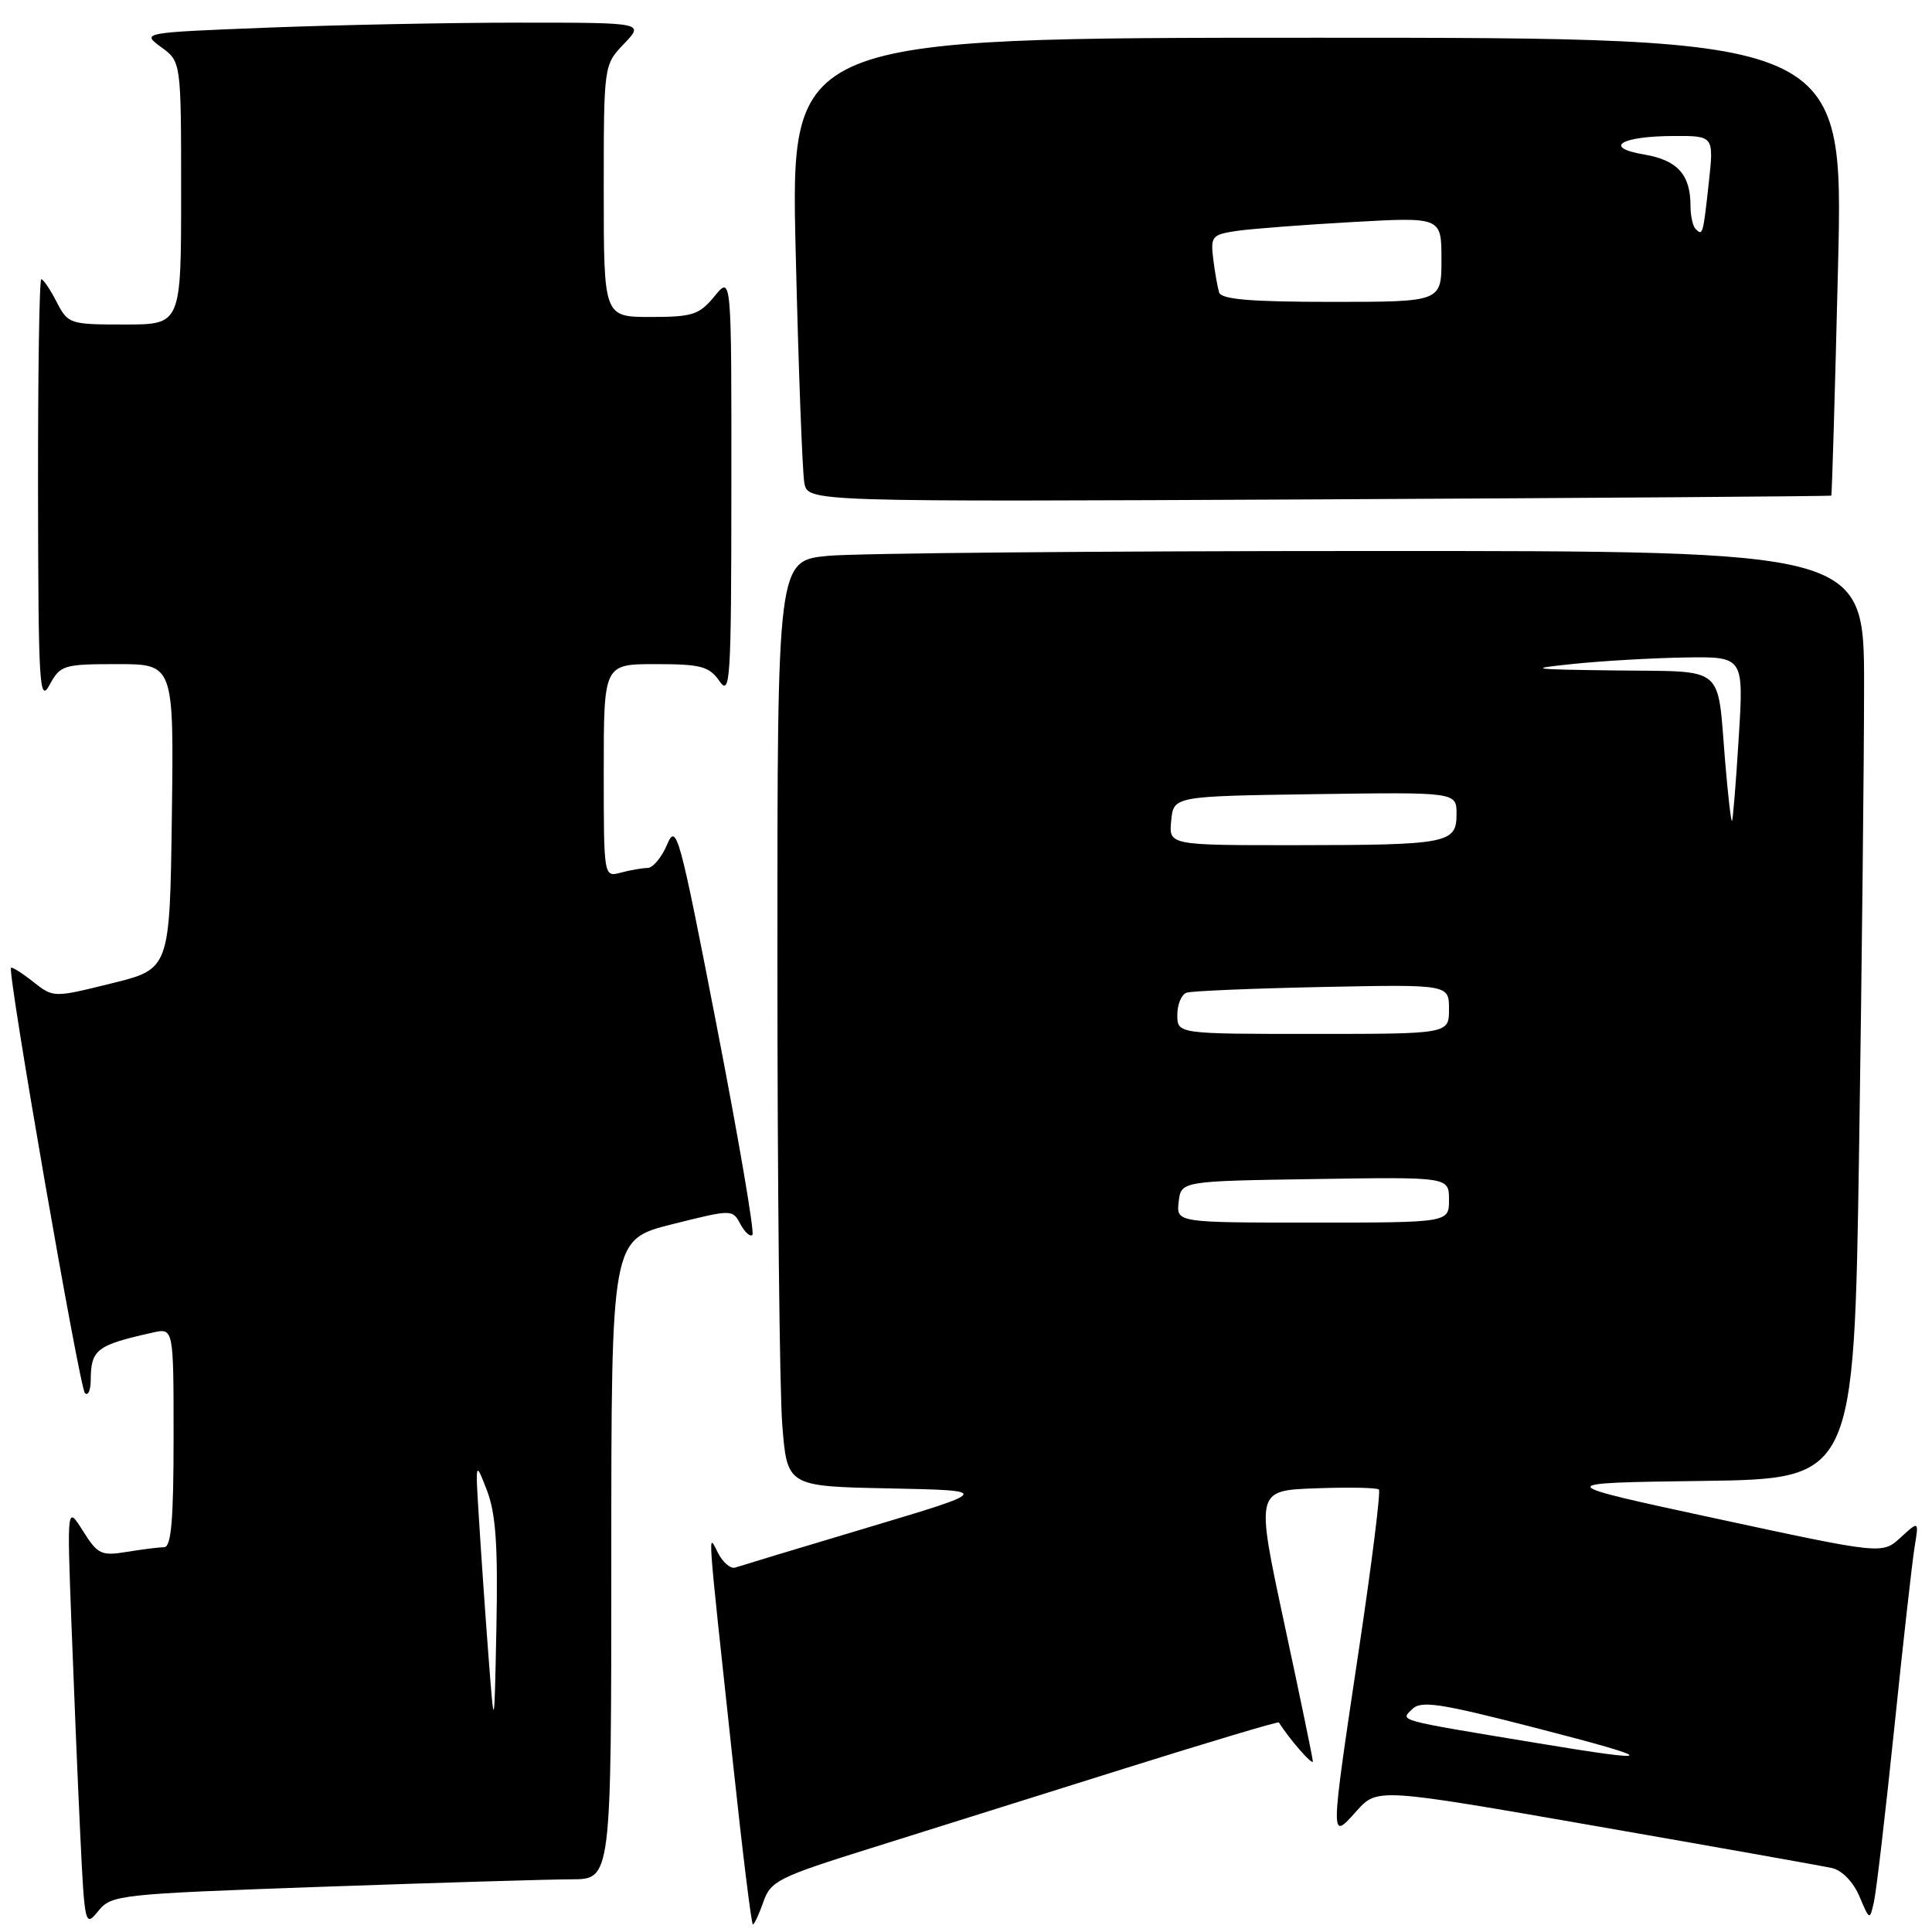 <?xml version="1.0" encoding="UTF-8" standalone="no"?>
<!DOCTYPE svg PUBLIC "-//W3C//DTD SVG 1.1//EN" "http://www.w3.org/Graphics/SVG/1.1/DTD/svg11.dtd" >
<svg xmlns="http://www.w3.org/2000/svg" xmlns:xlink="http://www.w3.org/1999/xlink" version="1.1" viewBox="0 0 256 256">
 <g >
 <path fill="currentColor"
d=" M 42.66 250.01 C 57.97 249.47 72.86 249.02 75.75 249.02 C 81.00 249.00 81.00 249.00 81.00 206.62 C 81.00 164.25 81.00 164.25 89.02 162.23 C 97.01 160.23 97.05 160.23 98.10 162.19 C 98.69 163.28 99.40 163.93 99.70 163.63 C 100.00 163.34 97.87 150.88 94.97 135.95 C 90.03 110.47 89.62 108.99 88.40 111.90 C 87.68 113.60 86.51 115.01 85.80 115.01 C 85.08 115.02 83.49 115.30 82.25 115.63 C 80.00 116.23 80.00 116.23 80.00 102.12 C 80.00 88.00 80.00 88.00 86.88 88.00 C 92.88 88.00 93.96 88.29 95.33 90.25 C 96.77 92.32 96.90 90.23 96.91 64.50 C 96.93 36.50 96.93 36.50 94.68 39.25 C 92.66 41.71 91.78 42.00 86.21 42.00 C 80.00 42.00 80.00 42.00 80.00 25.30 C 80.00 8.61 80.00 8.61 82.69 5.80 C 85.37 3.00 85.37 3.00 68.85 3.00 C 59.76 3.00 44.76 3.30 35.52 3.66 C 18.73 4.32 18.73 4.32 21.36 6.25 C 24.00 8.17 24.00 8.17 24.00 25.58 C 24.00 43.00 24.00 43.00 16.53 43.00 C 9.23 43.00 9.01 42.93 7.50 40.00 C 6.65 38.35 5.74 37.00 5.47 37.00 C 5.21 37.00 5.02 49.71 5.04 65.25 C 5.08 90.87 5.22 93.24 6.57 90.75 C 7.99 88.13 8.41 88.00 15.55 88.00 C 23.04 88.00 23.04 88.00 22.77 108.20 C 22.50 128.40 22.50 128.40 14.79 130.30 C 7.08 132.21 7.08 132.21 4.39 130.09 C 2.91 128.92 1.59 128.09 1.46 128.24 C 0.96 128.79 10.54 183.88 11.25 184.59 C 11.66 185.00 12.01 184.25 12.02 182.92 C 12.04 178.80 12.78 178.24 20.25 176.57 C 23.00 175.96 23.00 175.96 23.00 190.48 C 23.00 201.42 22.69 205.00 21.75 205.01 C 21.06 205.02 18.84 205.30 16.81 205.63 C 13.42 206.19 12.94 205.96 11.00 202.87 C 8.88 199.50 8.88 199.50 9.46 215.00 C 9.78 223.53 10.30 236.11 10.63 242.97 C 11.21 255.17 11.27 255.39 13.02 253.22 C 14.77 251.07 15.69 250.97 42.66 250.01 Z  M 101.15 252.01 C 102.11 249.24 103.14 248.73 115.34 244.91 C 122.58 242.64 137.68 237.90 148.90 234.37 C 160.12 230.85 169.37 228.08 169.46 228.23 C 170.80 230.39 173.99 234.05 173.96 233.38 C 173.93 232.90 172.22 224.62 170.15 215.00 C 166.40 197.50 166.40 197.50 174.32 197.21 C 178.68 197.05 182.45 197.12 182.71 197.37 C 182.96 197.62 181.78 207.10 180.08 218.43 C 176.21 244.30 176.22 243.90 179.75 239.97 C 182.50 236.91 182.50 236.91 211.50 241.97 C 227.45 244.75 241.51 247.25 242.76 247.53 C 244.08 247.83 245.57 249.37 246.38 251.27 C 247.74 254.48 247.75 254.49 248.31 252.00 C 248.62 250.62 249.83 240.28 251.00 229.00 C 252.16 217.72 253.38 206.93 253.69 205.00 C 254.27 201.50 254.27 201.50 251.84 203.73 C 249.41 205.96 249.41 205.96 227.46 201.23 C 205.50 196.50 205.50 196.50 225.59 196.23 C 245.67 195.96 245.67 195.96 246.34 152.32 C 246.70 128.31 247.00 100.65 247.00 90.84 C 247.00 73.00 247.00 73.00 181.75 73.01 C 145.86 73.01 113.46 73.30 109.75 73.65 C 103.00 74.29 103.00 74.29 103.01 127.39 C 103.01 156.60 103.30 184.20 103.65 188.72 C 104.29 196.95 104.29 196.95 117.84 197.22 C 131.39 197.50 131.39 197.50 114.94 202.42 C 105.90 205.12 98.01 207.51 97.42 207.71 C 96.83 207.92 95.80 207.05 95.15 205.79 C 93.77 203.14 93.61 200.99 97.14 233.75 C 98.39 245.44 99.57 255.00 99.76 255.00 C 99.95 255.00 100.57 253.66 101.15 252.01 Z  M 242.66 65.67 C 242.74 65.57 243.15 51.89 243.55 35.25 C 244.28 5.00 244.28 5.00 174.52 5.00 C 104.76 5.00 104.76 5.00 105.43 33.25 C 105.80 48.79 106.32 62.62 106.58 64.00 C 107.05 66.50 107.05 66.50 174.77 66.17 C 212.02 65.98 242.57 65.76 242.66 65.67 Z  M 64.73 219.50 C 64.31 214.00 63.75 205.90 63.48 201.50 C 62.98 193.50 62.98 193.50 64.52 197.48 C 65.69 200.52 65.99 204.74 65.78 215.48 C 65.50 229.50 65.50 229.50 64.73 219.50 Z  M 203.50 230.94 C 184.86 227.85 185.53 228.04 187.11 226.48 C 188.29 225.30 190.74 225.67 203.50 228.96 C 220.05 233.22 220.05 233.69 203.50 230.94 Z  M 156.18 159.25 C 156.50 156.50 156.50 156.50 174.25 156.23 C 192.00 155.95 192.00 155.95 192.00 158.98 C 192.00 162.00 192.00 162.00 173.93 162.00 C 155.87 162.00 155.87 162.00 156.18 159.25 Z  M 156.00 134.47 C 156.00 133.08 156.56 131.75 157.25 131.53 C 157.94 131.31 166.04 130.97 175.25 130.78 C 192.00 130.44 192.00 130.44 192.00 133.72 C 192.00 137.00 192.00 137.00 174.00 137.00 C 156.00 137.00 156.00 137.00 156.00 134.47 Z  M 155.19 108.75 C 155.50 105.50 155.50 105.50 174.25 105.23 C 193.00 104.96 193.00 104.96 193.00 107.86 C 193.00 111.76 191.90 111.97 171.69 111.99 C 154.87 112.00 154.87 112.00 155.19 108.75 Z  M 228.58 100.78 C 227.52 87.97 228.79 89.02 214.18 88.84 C 202.70 88.70 202.16 88.62 208.50 87.97 C 212.35 87.57 219.00 87.19 223.28 87.12 C 231.06 87.00 231.06 87.00 230.39 97.75 C 230.03 103.66 229.62 108.63 229.50 108.78 C 229.37 108.94 228.96 105.34 228.58 100.78 Z  M 161.54 38.75 C 161.33 38.06 160.97 36.06 160.76 34.31 C 160.39 31.31 160.59 31.08 163.93 30.59 C 165.89 30.31 172.79 29.78 179.25 29.42 C 191.00 28.76 191.00 28.76 191.00 34.38 C 191.00 40.00 191.00 40.00 176.47 40.00 C 165.72 40.00 161.83 39.67 161.54 38.75 Z  M 224.67 30.33 C 224.30 29.97 224.00 28.59 224.00 27.27 C 224.00 23.14 222.27 21.22 217.88 20.48 C 212.33 19.54 214.73 18.04 221.80 18.02 C 227.10 18.00 227.10 18.00 226.42 24.25 C 225.66 31.14 225.62 31.29 224.67 30.33 Z "/>
</g>
</svg>